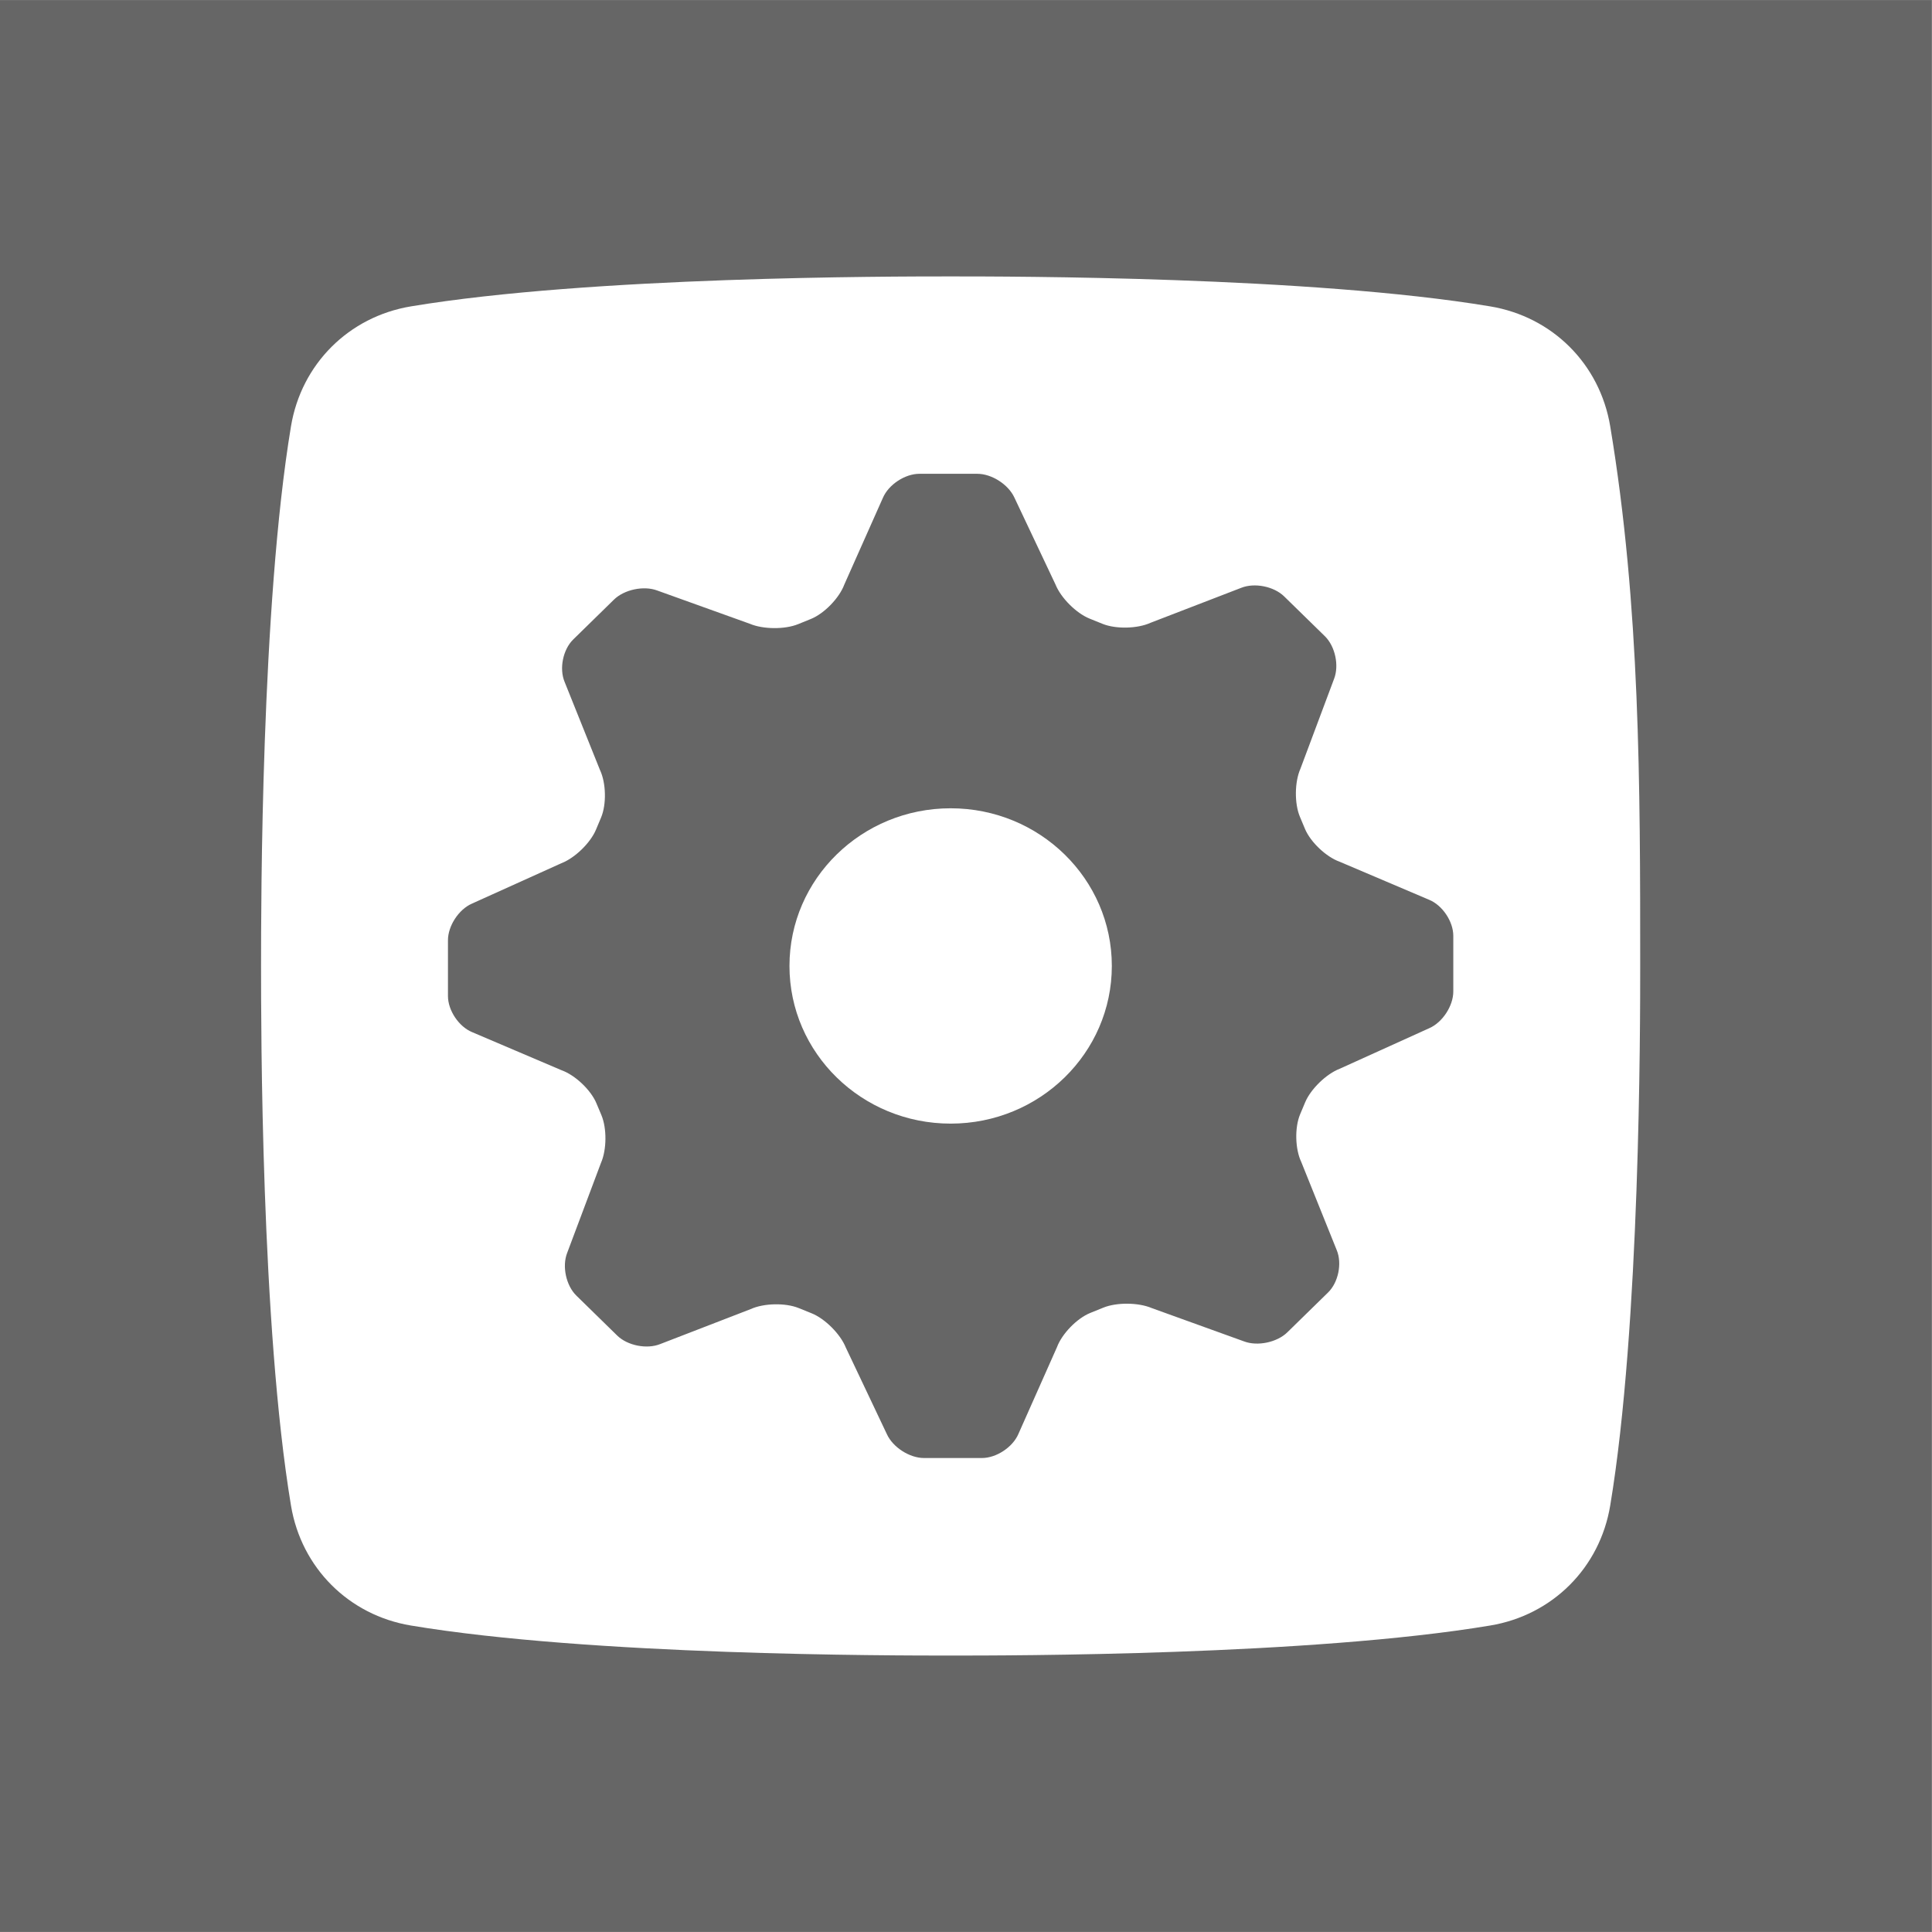 <svg width="139" height="139" viewBox="0 0 139 139" fill="none" xmlns="http://www.w3.org/2000/svg">
    <rect x="0" y="0" width="139" height="139" fill="#808080" stroke="none"/>
    <rect width="138.96" height="138.96" transform="translate(0 0.02)" fill="black" fill-opacity="0.2"/>
    <path d="M68.396 80.84C74.8 80.84 79.992 75.762 79.992 69.496C79.992 63.231 74.8 58.153 68.396 58.153C61.991 58.153 56.799 63.231 56.799 69.496C56.799 75.762 61.991 80.84 68.396 80.84Z" fill="white"/>
    <path fill-rule="evenodd" clip-rule="evenodd" d="M115.848 30.666C115.102 26.192 111.696 22.789 107.214 22.043C94.28 19.887 72.707 19.887 68.39 19.887C64.078 19.887 42.505 19.887 29.562 22.043C25.088 22.789 21.683 26.192 20.936 30.666C18.782 43.613 18.782 65.181 18.782 69.495C18.782 73.812 18.782 95.38 20.936 108.323C21.683 112.801 25.088 116.204 29.562 116.95C42.505 119.111 64.078 119.111 68.39 119.111C72.707 119.111 94.28 119.111 107.214 116.95C111.696 116.204 115.102 112.801 115.848 108.323C118.006 95.38 118.006 73.812 118.006 69.495C118.006 56.55 118.006 43.613 115.848 30.666ZM104.559 71.334C104.559 72.369 103.784 73.555 102.837 73.971L96.382 76.895C95.417 77.268 94.301 78.353 93.901 79.307L93.539 80.169C93.139 81.124 93.176 82.668 93.622 83.602L96.171 89.938C96.57 90.892 96.291 92.265 95.551 92.988L92.618 95.856C91.878 96.579 90.48 96.874 89.512 96.511L82.86 94.11C81.908 93.705 80.344 93.69 79.385 94.078L78.442 94.46C77.483 94.847 76.403 95.958 76.043 96.928L73.269 103.17C72.862 104.121 71.682 104.899 70.648 104.899H66.475C65.441 104.899 64.242 104.13 63.811 103.19L60.848 96.941C60.462 95.982 59.361 94.879 58.402 94.49L57.462 94.11C56.503 93.722 54.949 93.755 54.008 94.185L47.495 96.702C46.535 97.087 45.144 96.811 44.404 96.087L41.466 93.213C40.726 92.49 40.429 91.109 40.804 90.145L43.235 83.673C43.654 82.728 43.668 81.174 43.266 80.221L42.905 79.365C42.503 78.412 41.377 77.347 40.402 77L33.969 74.259C33.012 73.865 32.229 72.697 32.229 71.663V67.647C32.229 66.612 33.005 65.427 33.953 65.013L40.393 62.104C41.358 61.732 42.476 60.648 42.877 59.694L43.242 58.826C43.644 57.873 43.608 56.328 43.164 55.394L40.621 49.059C40.223 48.105 40.502 46.731 41.241 46.008L44.171 43.141C44.91 42.417 46.309 42.121 47.278 42.482L53.95 44.879C54.902 45.283 56.465 45.295 57.423 44.905L58.344 44.531C59.303 44.141 60.382 43.029 60.743 42.06L63.522 35.816C63.93 34.865 65.11 34.088 66.145 34.088H70.317C71.352 34.088 72.55 34.857 72.981 35.798L75.94 42.054C76.326 43.014 77.427 44.116 78.386 44.504L79.322 44.883C80.281 45.271 81.836 45.237 82.777 44.807L89.298 42.293C90.258 41.908 91.649 42.185 92.389 42.908L95.318 45.771C96.058 46.494 96.357 47.875 95.982 48.839L93.558 55.315C93.139 56.261 93.124 57.815 93.525 58.768L93.89 59.639C94.291 60.592 95.417 61.656 96.392 62.002L102.819 64.735C103.776 65.127 104.559 66.295 104.559 67.329L104.559 71.334Z" fill="white"/>
</svg>
